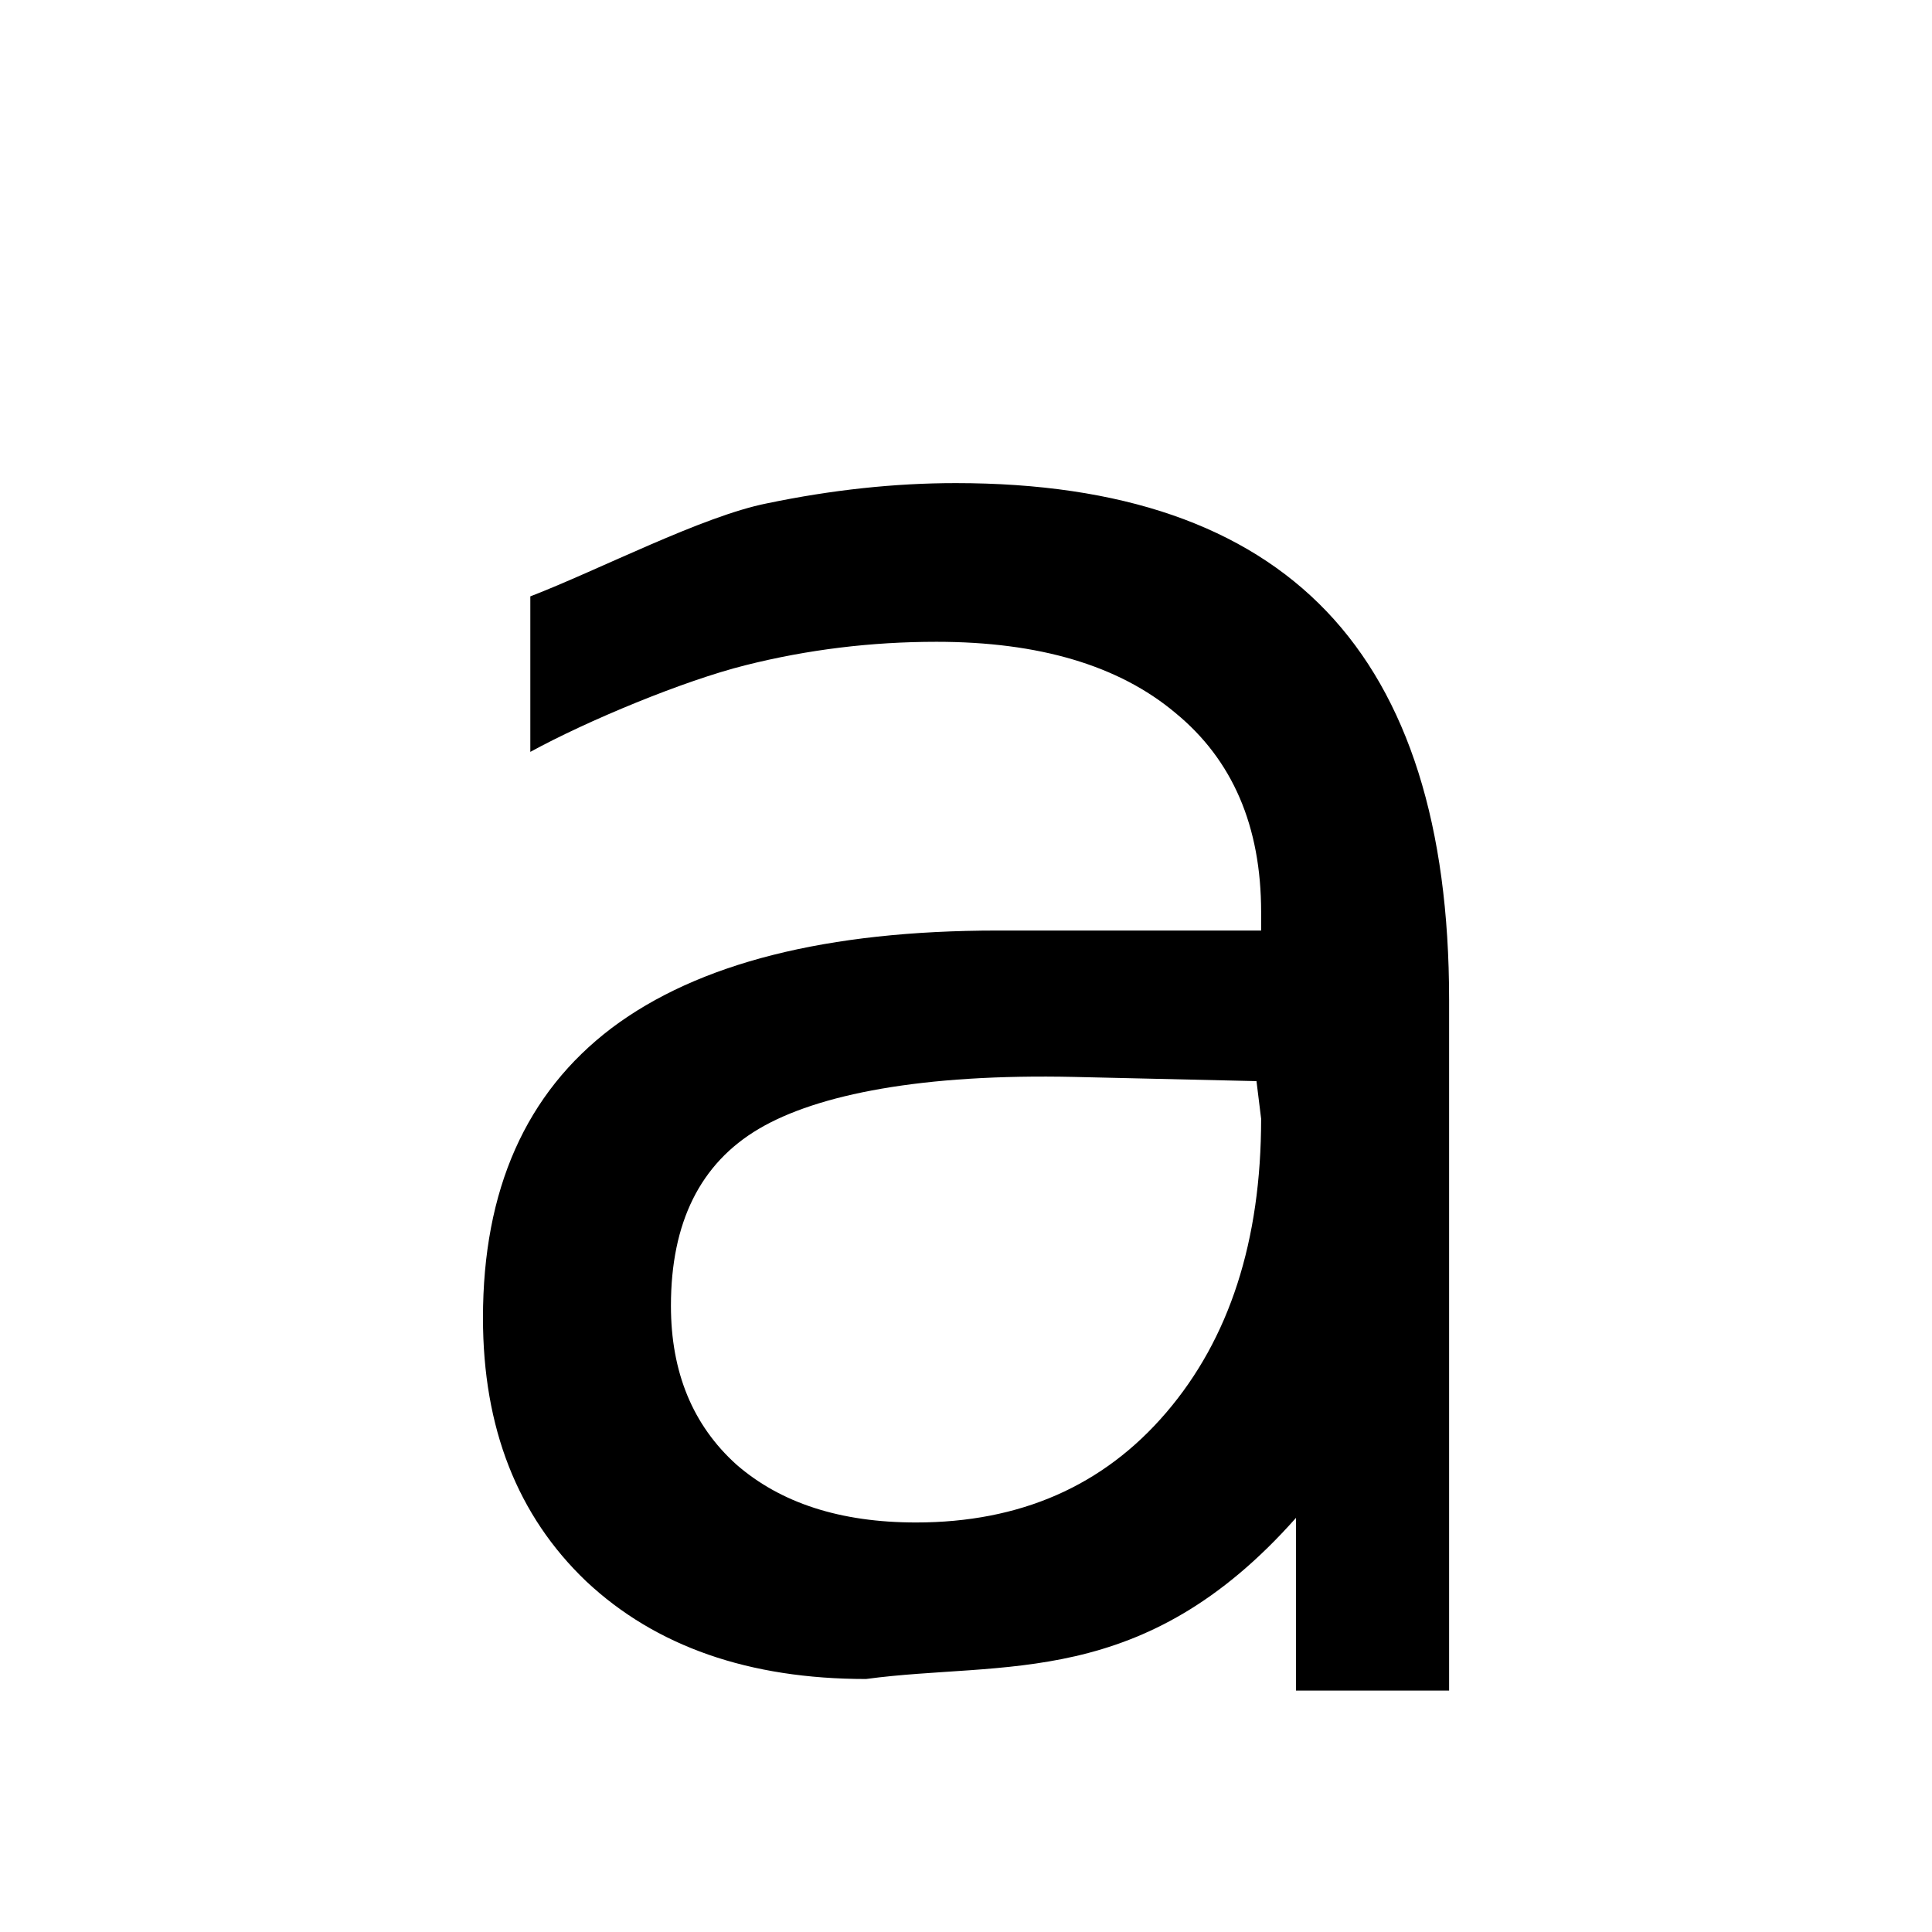 <?xml version="1.0" encoding="UTF-8" standalone="no"?>
<svg
   xmlns:dc="http://purl.org/dc/elements/1.1/"
   xmlns:cc="http://creativecommons.org/ns#"
   xmlns:rdf="http://www.w3.org/1999/02/22-rdf-syntax-ns#"
   xmlns:svg="http://www.w3.org/2000/svg"
   xmlns="http://www.w3.org/2000/svg"
   xmlns:sodipodi="http://sodipodi.sourceforge.net/DTD/sodipodi-0.dtd"
   xmlns:inkscape="http://www.inkscape.org/namespaces/inkscape"
   height="16"
   width="16"
   version="1.1"
   id="svg6"
   sodipodi:docname="normal-font-symbolic.svg"
   inkscape:version="1.0 (4035a4fb49, 2020-05-01)">
  <defs
     id="defs10" />
  <sodipodi:namedview
     pagecolor="#ffffff"
     bordercolor="#666666"
     borderopacity="1"
     objecttolerance="10"
     gridtolerance="10"
     guidetolerance="10"
     inkscape:pageopacity="0"
     inkscape:pageshadow="2"
     inkscape:window-width="2560"
     inkscape:window-height="1016"
     id="namedview8"
     showgrid="true"
     inkscape:zoom="41.7193"
     inkscape:cx="10.924175"
     inkscape:cy="7.2764326"
     inkscape:window-x="0"
     inkscape:window-y="27"
     inkscape:window-maximized="1"
     inkscape:current-layer="svg6"
     inkscape:document-rotation="0"
     inkscape:snap-global="true">
    <inkscape:grid
       type="xygrid"
       id="grid822" />
  </sodipodi:namedview>
  <g
     aria-label="a"
     id="text848"
     style="font-size:14.397px;line-height:1.25;font-family:Inter;-inkscape-font-specification:Inter;stroke-width:0.833"
     transform="matrix(1.203,0,0,1.198,-1.741,-3.495)">
    <path
       d="m 8.843,10.362 c -1.045,-0.023 -1.769,0.12 -2.172,0.359 -0.403,0.239 -0.605,0.647 -0.605,1.223 0,0.459 0.15,0.825 0.45,1.097 0.305,0.267 0.717,0.401 1.237,0.401 0.717,0 1.291,-0.253 1.722,-0.759 0.436,-0.511 0.654,-1.188 0.654,-2.032 l -0.032,-0.26 z M 11.423,9.828 v 4.776 h -1.054 v -1.194 c -1.054,1.194 -2.011,0.985 -2.96,1.114 -0.806,0 -1.448,-0.225 -1.926,-0.675 C 5.009,13.395 4.772,12.788 4.772,12.028 c 0,-0.886 0.295,-1.554 0.886,-2.004 C 6.253,9.575 7.139,9.35 8.315,9.35 H 10.129 V 9.223 c 0,-0.595 -0.197,-1.054 -0.591,-1.378 C 9.15,7.518 8.601,7.354 7.894,7.354 c -0.45,0 -0.888,0.054 -1.315,0.162 C 6.153,7.623 5.491,7.899 5.098,8.115 V 7.04 C 5.571,6.857 6.281,6.486 6.727,6.397 7.172,6.304 7.605,6.257 8.027,6.257 c 1.139,0 1.989,0.295 2.552,0.886 0.562,0.591 0.844,1.486 0.844,2.685 z"
       style="font-style:normal;font-variant:normal;font-weight:normal;font-stretch:normal;font-family:'DejaVu Sans';-inkscape-font-specification:'DejaVu Sans';stroke-width:0.833"
       id="path868"
       sodipodi:nodetypes="ssscscscsscccccscscscsscccsss" />
  </g>
</svg>
